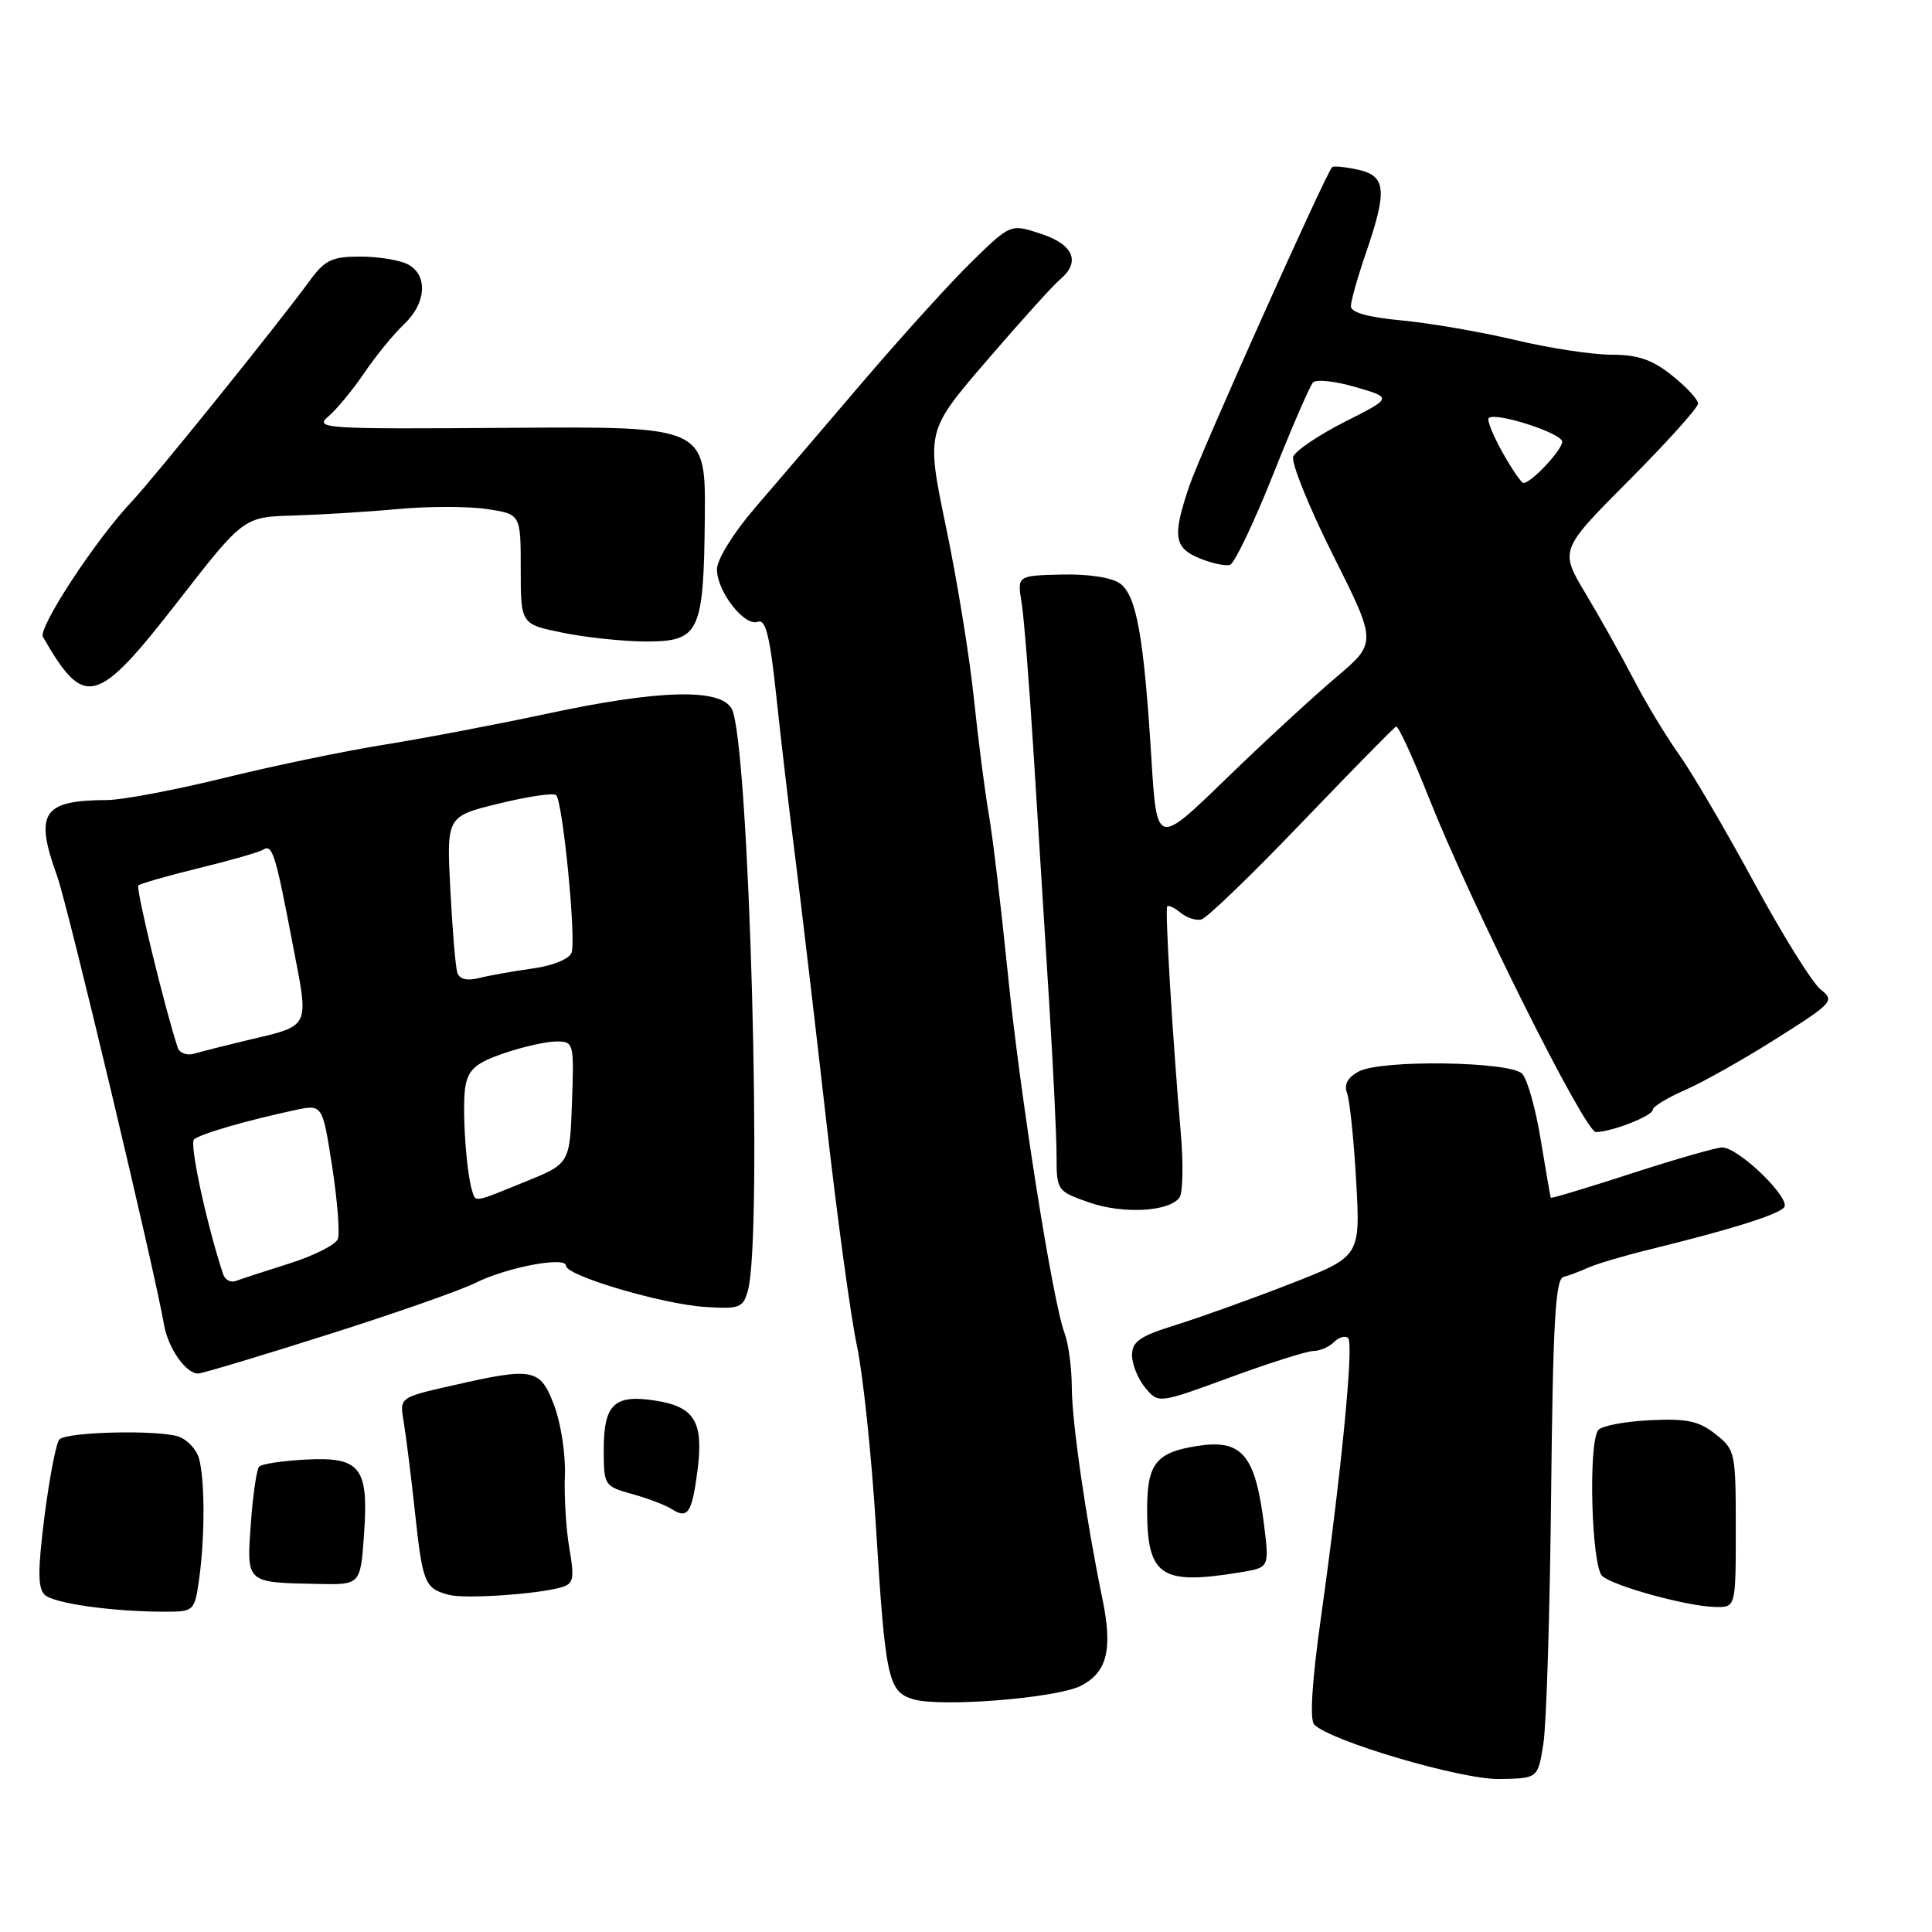 <?xml version="1.0" encoding="UTF-8" standalone="no"?>
<!DOCTYPE svg PUBLIC "-//W3C//DTD SVG 1.1//EN" "http://www.w3.org/Graphics/SVG/1.1/DTD/svg11.dtd" >
<svg xmlns="http://www.w3.org/2000/svg" xmlns:xlink="http://www.w3.org/1999/xlink" version="1.1" viewBox="0 0 256 256">
 <g >
 <path fill="currentColor"
d=" M 204.50 231.08 C 204.91 228.56 205.37 213.69 205.53 198.03 C 205.77 175.31 206.10 169.49 207.16 169.21 C 207.90 169.01 209.40 168.45 210.50 167.95 C 211.60 167.46 215.20 166.39 218.50 165.58 C 229.12 162.98 235.36 161.04 236.38 160.02 C 237.46 158.94 230.49 152.12 228.22 152.04 C 227.52 152.02 222.14 153.56 216.27 155.46 C 210.39 157.37 205.54 158.83 205.49 158.71 C 205.43 158.60 204.83 155.12 204.15 151.00 C 203.48 146.88 202.37 142.95 201.69 142.27 C 200.05 140.63 183.00 140.39 180.05 141.97 C 178.57 142.77 178.06 143.70 178.49 144.83 C 178.84 145.75 179.39 151.00 179.70 156.50 C 180.26 166.50 180.26 166.50 170.88 170.15 C 165.72 172.16 158.91 174.60 155.75 175.58 C 151.03 177.05 150.00 177.76 150.00 179.57 C 150.00 180.79 150.79 182.73 151.75 183.88 C 153.50 185.99 153.50 185.99 163.00 182.51 C 168.22 180.59 173.20 179.02 174.05 179.01 C 174.90 179.01 176.13 178.47 176.78 177.82 C 177.43 177.17 178.27 176.94 178.64 177.31 C 179.40 178.07 177.75 194.98 175.01 214.50 C 173.85 222.76 173.53 227.86 174.13 228.50 C 176.21 230.68 193.57 235.80 198.64 235.73 C 203.78 235.65 203.78 235.65 204.50 231.08 Z  M 143.24 223.37 C 146.71 221.58 147.46 218.54 146.07 211.83 C 143.90 201.31 142.03 188.42 142.02 183.82 C 142.01 181.24 141.58 178.03 141.07 176.68 C 139.48 172.51 135.12 144.85 133.52 128.78 C 132.67 120.38 131.56 111.03 131.04 108.00 C 130.51 104.97 129.61 98.00 129.04 92.50 C 128.47 87.00 126.81 76.79 125.35 69.82 C 122.71 57.13 122.71 57.13 130.79 47.74 C 135.23 42.58 139.57 37.77 140.43 37.06 C 143.23 34.73 142.28 32.41 137.96 30.99 C 133.92 29.65 133.92 29.65 128.86 34.58 C 126.08 37.28 119.58 44.45 114.41 50.50 C 109.25 56.55 102.77 64.12 100.01 67.33 C 97.16 70.65 95.00 74.14 95.00 75.44 C 95.00 78.37 98.66 83.07 100.42 82.39 C 101.45 82.00 102.02 84.28 102.86 92.19 C 103.46 97.86 104.61 107.67 105.42 114.00 C 106.22 120.33 108.04 135.85 109.48 148.50 C 110.91 161.15 112.74 174.58 113.55 178.34 C 114.35 182.10 115.49 192.90 116.07 202.34 C 117.31 222.45 117.68 224.17 121.01 225.16 C 124.66 226.25 140.06 225.01 143.24 223.37 Z  M 26.40 209.13 C 27.16 203.56 27.15 196.16 26.38 193.28 C 26.05 192.06 24.82 190.75 23.64 190.35 C 20.89 189.44 8.88 189.72 7.87 190.73 C 7.45 191.15 6.57 195.69 5.91 200.81 C 5.00 207.97 5.00 210.40 5.90 211.30 C 7.07 212.47 15.11 213.59 22.15 213.56 C 25.69 213.54 25.81 213.42 26.40 209.13 Z  M 230.00 202.57 C 230.00 192.43 229.93 192.09 227.29 190.01 C 225.07 188.27 223.49 187.94 218.54 188.19 C 215.22 188.36 212.17 188.95 211.77 189.50 C 210.42 191.34 210.89 207.66 212.32 208.85 C 213.97 210.22 223.57 212.85 227.25 212.93 C 230.00 213.00 230.00 213.00 230.00 202.57 Z  M 74.37 210.33 C 76.01 209.86 76.14 209.21 75.44 205.14 C 75.00 202.59 74.74 198.25 74.85 195.50 C 74.96 192.75 74.32 188.59 73.44 186.25 C 71.57 181.30 70.72 181.13 59.92 183.59 C 52.94 185.17 52.94 185.17 53.48 188.34 C 53.78 190.08 54.46 195.52 54.99 200.42 C 56.00 209.80 56.28 210.49 59.50 211.33 C 61.63 211.89 71.26 211.24 74.37 210.33 Z  M 48.24 203.25 C 48.86 194.37 47.76 193.00 40.37 193.41 C 37.40 193.57 34.69 193.98 34.35 194.32 C 34.01 194.65 33.51 198.05 33.24 201.87 C 32.67 209.81 32.53 209.69 42.13 209.88 C 47.77 210.00 47.77 210.00 48.24 203.25 Z  M 164.35 208.34 C 168.19 207.71 168.19 207.71 167.50 202.10 C 166.33 192.71 164.57 190.65 158.56 191.61 C 153.17 192.47 152.00 193.97 152.00 199.99 C 152.00 208.86 153.81 210.08 164.35 208.34 Z  M 92.40 195.02 C 93.27 188.45 92.10 186.43 86.92 185.60 C 81.41 184.72 80.00 186.04 80.00 192.08 C 80.00 196.82 80.08 196.94 83.75 197.96 C 85.81 198.53 88.15 199.42 88.95 199.93 C 91.12 201.33 91.67 200.54 92.40 195.02 Z  M 43.35 176.87 C 52.23 174.06 61.08 170.96 63.00 169.99 C 67.12 167.93 75.00 166.43 75.00 167.72 C 75.00 169.04 87.75 172.81 93.45 173.18 C 98.00 173.47 98.46 173.30 99.10 171.00 C 101.09 163.90 99.27 98.24 96.96 93.93 C 95.48 91.17 87.35 91.38 72.48 94.57 C 65.89 95.98 56.23 97.82 51.00 98.66 C 45.77 99.49 36.17 101.49 29.66 103.09 C 23.14 104.69 16.17 106.01 14.16 106.01 C 5.62 106.05 4.54 107.70 7.58 116.12 C 9.00 120.06 20.46 168.16 21.73 175.50 C 22.26 178.62 24.62 182.00 26.25 182.00 C 26.77 182.00 34.47 179.69 43.35 176.87 Z  M 156.30 158.66 C 156.74 158.02 156.81 154.12 156.45 150.00 C 155.37 137.52 154.35 120.52 154.66 120.11 C 154.82 119.89 155.62 120.27 156.43 120.94 C 157.24 121.61 158.49 122.02 159.20 121.83 C 159.92 121.65 165.90 115.88 172.49 109.00 C 179.09 102.12 184.71 96.39 184.99 96.27 C 185.27 96.14 187.24 100.41 189.36 105.77 C 194.97 119.90 210.01 150.00 211.46 150.00 C 213.52 150.00 219.00 147.86 219.00 147.05 C 219.00 146.64 220.91 145.47 223.25 144.45 C 225.59 143.43 231.04 140.37 235.36 137.63 C 242.92 132.85 243.14 132.61 241.22 131.09 C 240.13 130.21 236.18 123.88 232.46 117.00 C 228.73 110.12 224.25 102.47 222.50 100.00 C 220.74 97.53 218.02 93.03 216.46 90.00 C 214.89 86.97 212.04 81.89 210.13 78.70 C 206.65 72.89 206.65 72.89 215.82 63.68 C 220.87 58.61 225.00 54.02 225.00 53.48 C 225.00 52.94 223.45 51.26 221.55 49.75 C 218.92 47.65 217.02 47.00 213.52 47.00 C 210.99 47.00 205.23 46.12 200.71 45.04 C 196.20 43.97 189.46 42.81 185.75 42.46 C 181.31 42.05 179.00 41.41 179.00 40.58 C 179.00 39.88 179.90 36.70 181.00 33.50 C 183.85 25.20 183.67 23.31 179.93 22.48 C 178.24 22.11 176.70 21.97 176.51 22.15 C 175.67 23.00 159.05 60.08 157.61 64.34 C 155.33 71.04 155.54 72.57 158.95 73.98 C 160.57 74.65 162.39 75.04 162.99 74.84 C 163.58 74.64 166.13 69.31 168.65 62.99 C 171.16 56.67 173.56 51.13 173.98 50.68 C 174.40 50.23 176.93 50.50 179.62 51.29 C 184.50 52.71 184.50 52.71 178.20 55.89 C 174.74 57.64 171.66 59.72 171.36 60.51 C 171.06 61.29 173.43 67.16 176.63 73.55 C 182.46 85.17 182.46 85.17 176.98 89.80 C 173.97 92.35 167.40 98.40 162.39 103.26 C 153.28 112.10 153.28 112.10 152.56 100.42 C 151.57 84.39 150.59 78.91 148.43 77.33 C 147.35 76.53 144.24 76.05 140.70 76.13 C 134.78 76.27 134.78 76.27 135.37 79.87 C 135.69 81.85 136.42 91.13 137.00 100.49 C 137.58 109.84 138.49 124.47 139.03 133.00 C 139.56 141.53 140.00 150.59 140.00 153.16 C 140.00 157.73 140.07 157.84 144.25 159.31 C 148.78 160.91 154.97 160.57 156.30 158.66 Z  M 23.53 79.75 C 32.28 68.50 32.28 68.50 38.89 68.31 C 42.53 68.20 48.76 67.82 52.75 67.45 C 56.74 67.08 62.03 67.08 64.50 67.45 C 69.00 68.12 69.00 68.12 69.00 75.42 C 69.00 82.72 69.00 82.72 74.67 83.86 C 77.78 84.49 82.72 85.00 85.63 85.00 C 92.70 85.00 93.25 83.82 93.39 68.55 C 93.50 56.50 93.50 56.50 67.50 56.69 C 42.96 56.87 41.61 56.79 43.50 55.19 C 44.60 54.26 46.76 51.64 48.29 49.38 C 49.83 47.12 52.19 44.23 53.54 42.96 C 56.49 40.19 56.73 36.46 54.07 35.04 C 53.00 34.47 50.16 34.00 47.75 34.00 C 43.97 34.00 43.05 34.44 41.00 37.25 C 36.80 43.00 20.35 63.40 17.42 66.50 C 12.68 71.51 5.01 83.21 5.69 84.39 C 11.19 93.97 12.78 93.56 23.53 79.75 Z  M 29.57 168.85 C 27.38 162.23 25.07 151.54 25.71 150.98 C 26.52 150.25 32.77 148.44 39.11 147.09 C 42.73 146.32 42.73 146.32 44.01 154.56 C 44.71 159.09 45.05 163.42 44.76 164.18 C 44.47 164.94 41.59 166.39 38.37 167.41 C 35.14 168.43 31.94 169.47 31.26 169.73 C 30.58 169.99 29.82 169.60 29.57 168.85 Z  M 62.55 157.75 C 61.73 155.08 61.19 146.37 61.69 143.81 C 62.10 141.68 63.16 140.79 66.78 139.56 C 69.30 138.70 72.42 138.00 73.72 138.00 C 76.03 138.00 76.07 138.17 75.79 146.09 C 75.50 154.19 75.50 154.19 69.58 156.59 C 62.66 159.41 63.04 159.34 62.55 157.75 Z  M 23.55 138.82 C 21.83 133.61 17.97 117.70 18.33 117.33 C 18.58 117.09 22.18 116.05 26.32 115.04 C 30.47 114.03 34.31 112.93 34.86 112.59 C 36.10 111.82 36.49 113.07 38.82 125.30 C 40.96 136.46 41.28 135.81 32.50 137.90 C 29.75 138.56 26.71 139.33 25.75 139.61 C 24.78 139.90 23.79 139.55 23.55 138.82 Z  M 60.59 128.86 C 60.36 128.11 59.94 123.15 59.67 117.84 C 59.17 108.17 59.17 108.17 66.13 106.47 C 69.96 105.53 73.36 105.03 73.69 105.36 C 74.58 106.25 76.38 124.58 75.73 126.25 C 75.42 127.08 73.21 127.97 70.59 128.33 C 68.07 128.68 64.88 129.24 63.51 129.59 C 61.85 130.00 60.88 129.76 60.59 128.86 Z  M 199.08 59.93 C 197.83 57.70 197.01 55.66 197.26 55.40 C 198.12 54.54 207.00 57.40 207.00 58.53 C 207.00 59.62 202.89 64.00 201.87 64.00 C 201.59 64.00 200.34 62.17 199.08 59.93 Z "/>
</g>
</svg>